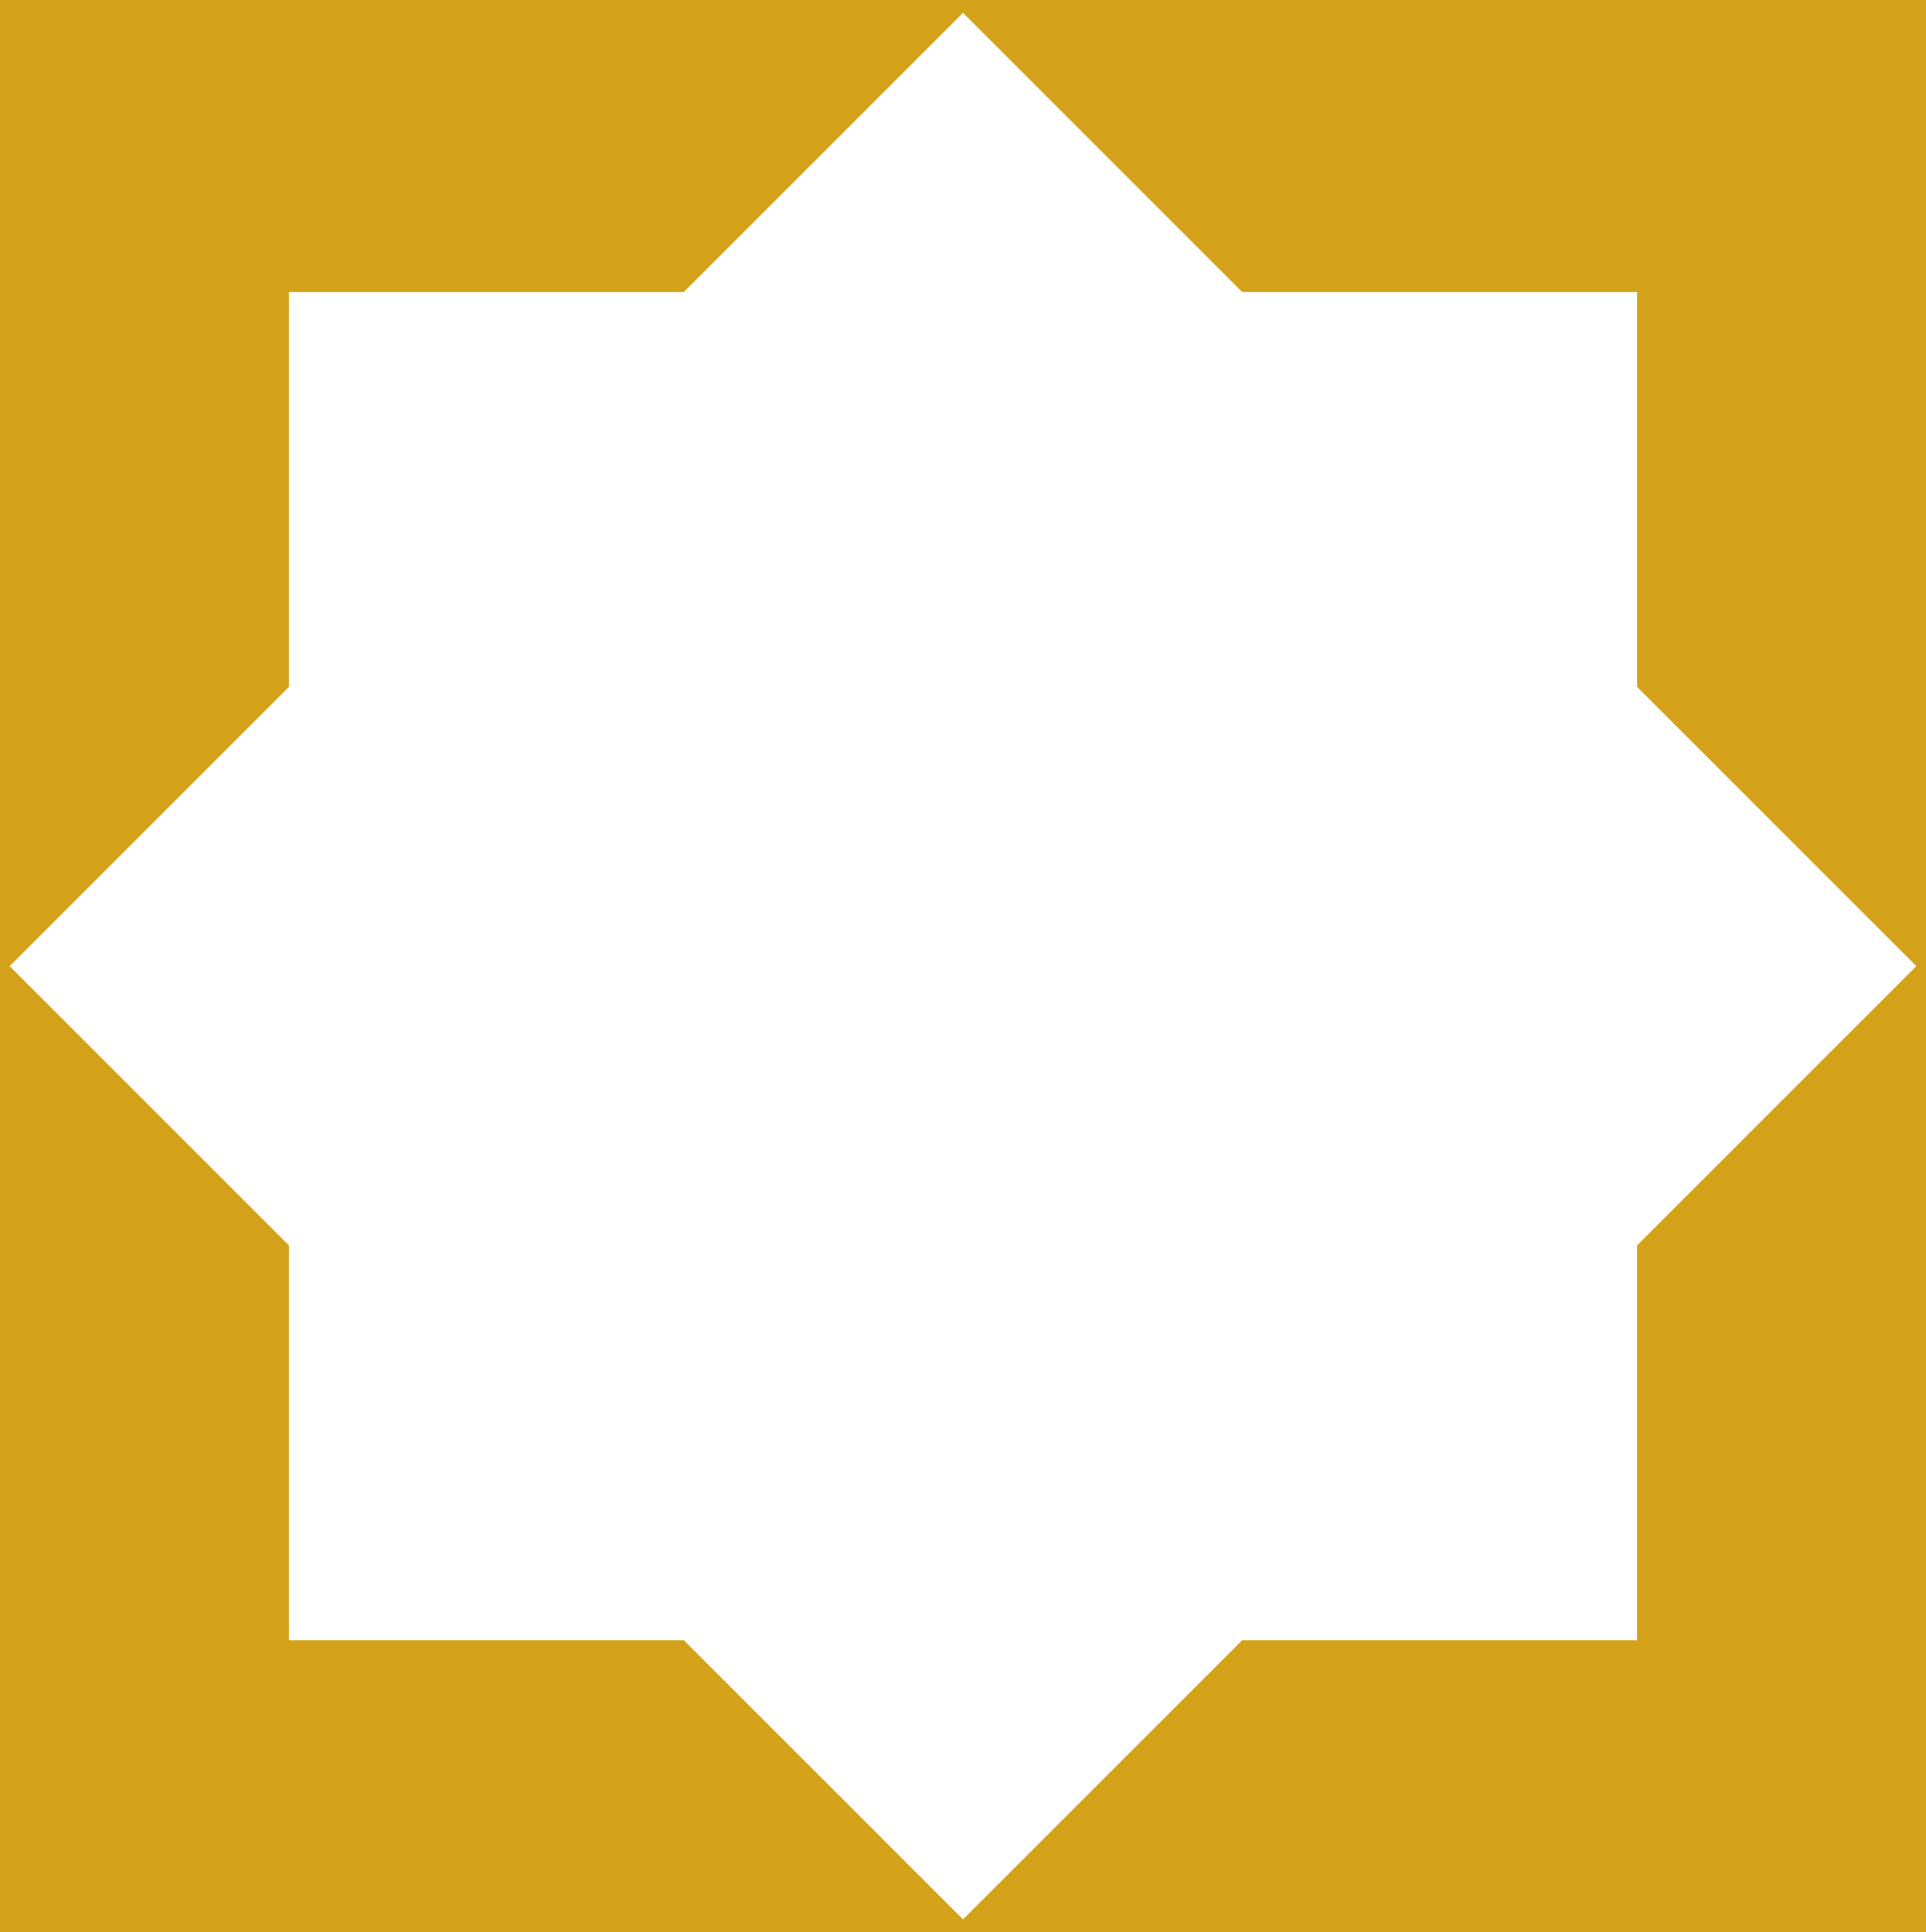 <?xml version="1.0" encoding="utf-8"?>
<!-- Generator: Adobe Illustrator 15.0.0, SVG Export Plug-In  -->
<!DOCTYPE svg PUBLIC "-//W3C//DTD SVG 1.1//EN" "http://www.w3.org/Graphics/SVG/1.1/DTD/svg11.dtd">
<svg version="1.1"
	 xmlns="http://www.w3.org/2000/svg" xmlns:xlink="http://www.w3.org/1999/xlink" xmlns:a="http://ns.adobe.com/AdobeSVGViewerExtensions/3.0/"
	 x="0px" y="0px" width="600px" height="602px" viewBox="0 0 600 602" overflow="visible" enable-background="new 0 0 600 602"
	 xml:space="preserve">
<defs>
</defs>
<path fill="#D3A218" d="M0,0v602h600V0H0z M510,387.985V511H386.985L300,597.984L213.016,511H90V387.985L3.016,301L90,214.015V91
	h123.015L300,4.015L386.986,91H510v123.015L596.986,301L510,387.985z"/>
</svg>
